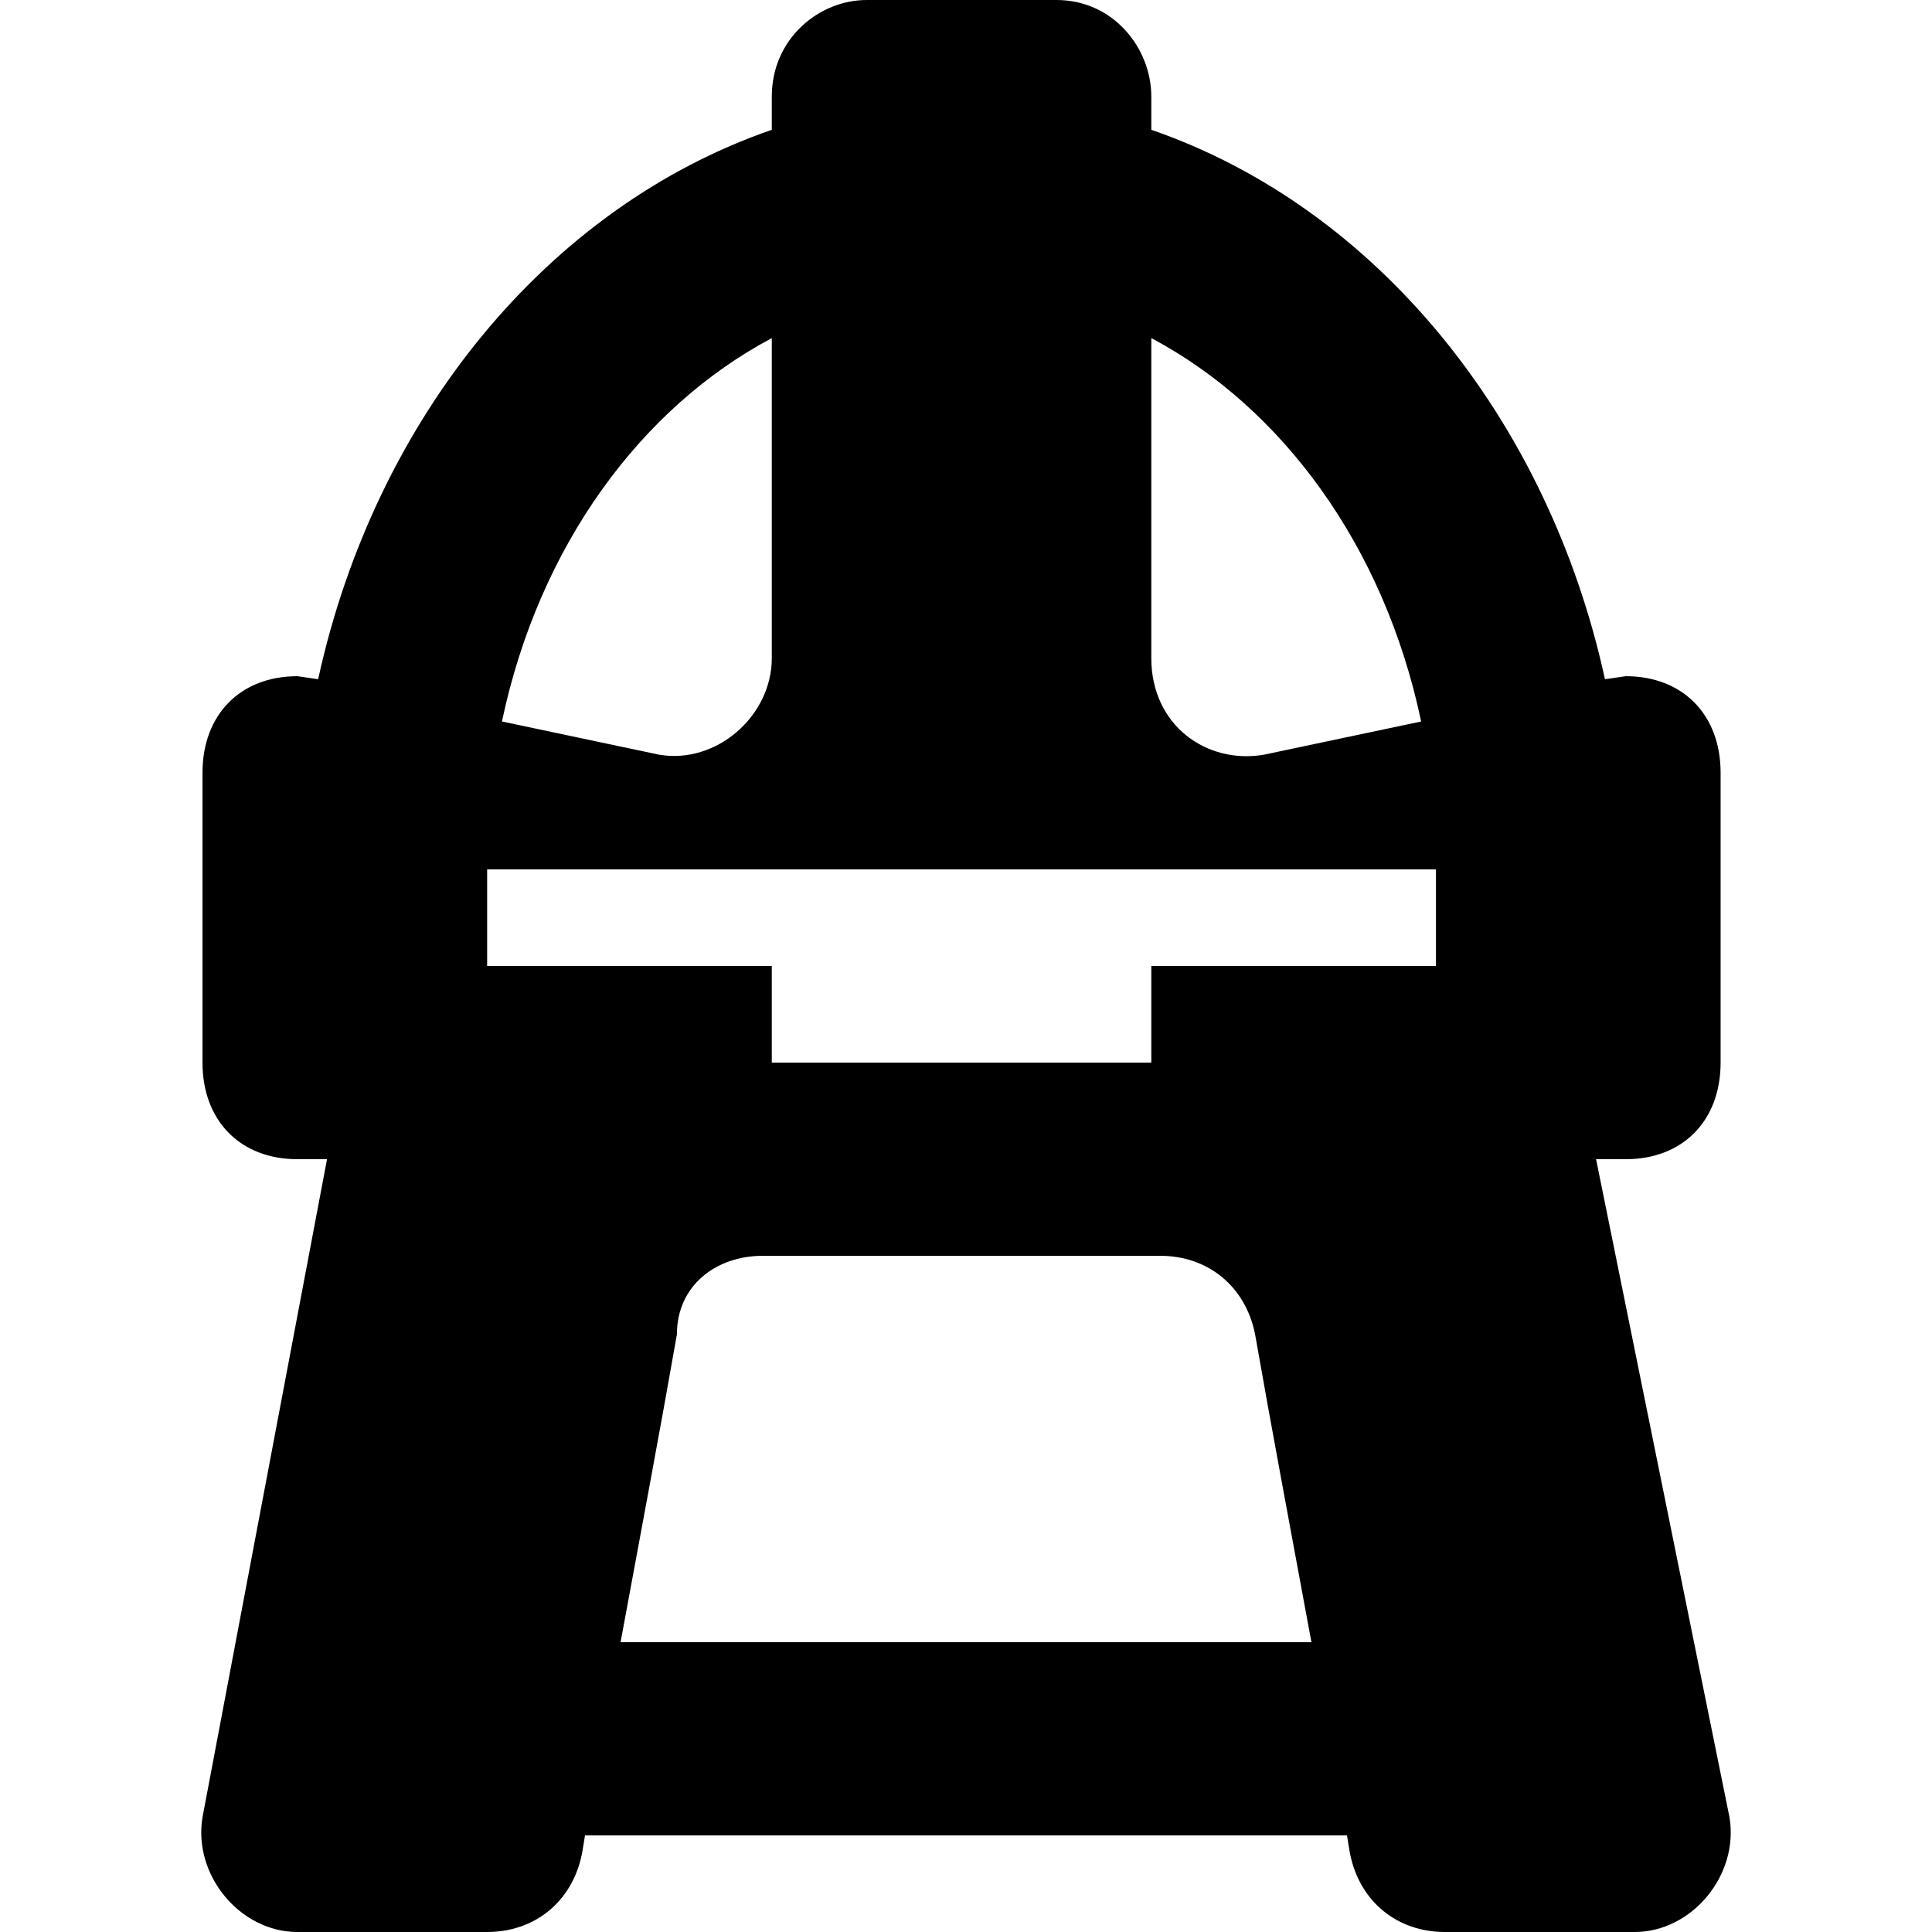 <svg width="48" height="48" viewBox="0 0 48 48"  xmlns="http://www.w3.org/2000/svg">
<path d="M21.532 0C20.354 0 19.175 0.956 19.175 2.4V3.225C13.604 5.147 9.322 10.387 7.904 16.875L7.388 16.8C5.97 16.8 5.031 17.756 5.031 19.2V26.4C5.031 27.844 5.97 28.8 7.388 28.8H8.125L5.031 45.15C4.792 46.594 5.97 48 7.388 48H12.103C13.282 48 14.221 47.25 14.46 46.05C14.46 46.05 14.534 45.619 14.534 45.6H33.466C33.466 45.619 33.54 46.05 33.54 46.05C33.779 47.25 34.718 48 35.897 48H40.612C42.03 48 43.208 46.594 42.969 45.15L39.654 28.8H40.391C41.809 28.8 42.748 27.844 42.748 26.4V19.2C42.748 17.756 41.809 16.8 40.391 16.8L39.875 16.875C38.457 10.387 34.175 5.147 28.604 3.225V2.4C28.604 1.2 27.665 0 26.247 0H21.532ZM19.175 8.4V16.35C19.175 17.794 17.794 18.994 16.376 18.75L12.471 17.925C13.392 13.547 15.943 10.116 19.175 8.4ZM28.604 8.4C31.836 10.116 34.387 13.547 35.308 17.925L31.403 18.75C29.985 18.994 28.604 18.028 28.604 16.35V8.4ZM12.103 21.6H35.676V24H28.604V26.4H19.175V24H12.103V21.6ZM18.954 31.2H28.825C30.004 31.2 30.943 31.95 31.182 33.15C31.606 35.569 32.039 37.856 32.582 40.8H15.418C15.961 37.856 16.394 35.569 16.818 33.15C16.818 31.95 17.775 31.2 18.954 31.2Z" />
</svg>

